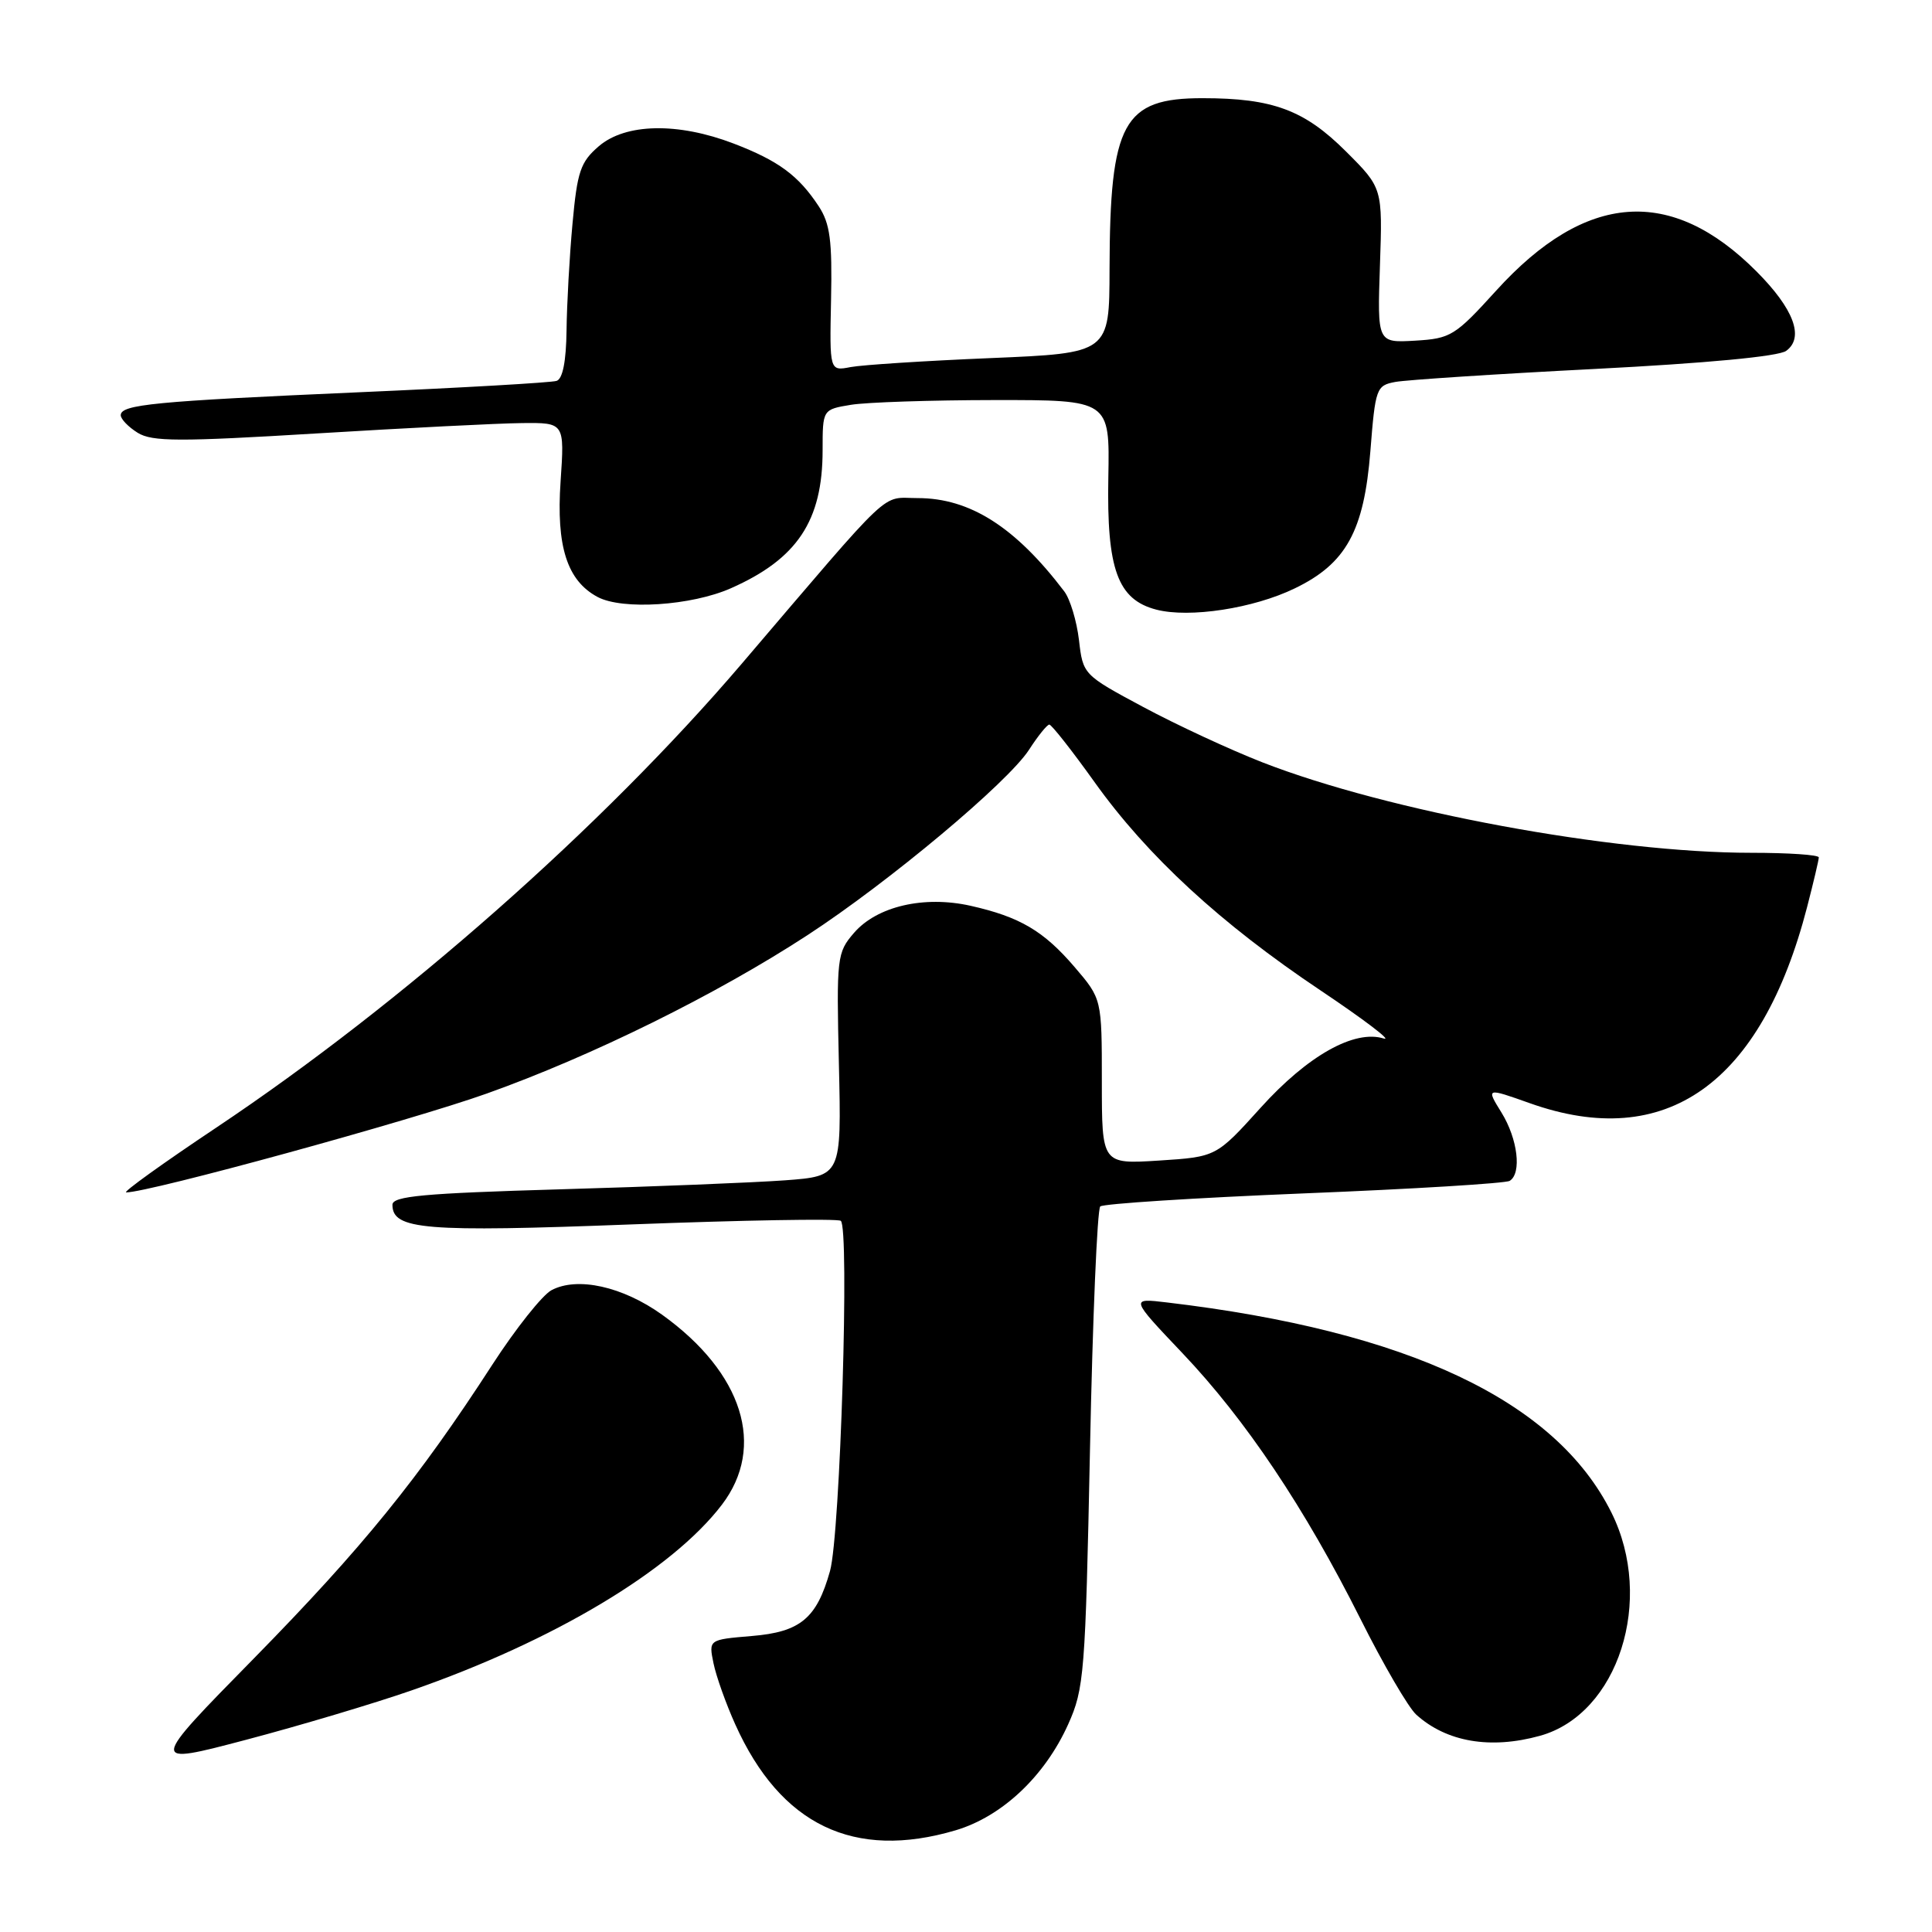 <?xml version="1.0" encoding="UTF-8" standalone="no"?>
<!DOCTYPE svg PUBLIC "-//W3C//DTD SVG 1.1//EN" "http://www.w3.org/Graphics/SVG/1.1/DTD/svg11.dtd" >
<svg xmlns="http://www.w3.org/2000/svg" xmlns:xlink="http://www.w3.org/1999/xlink" version="1.1" viewBox="0 0 256 256">
 <g >
 <path fill="currentColor"
d=" M 126.64 242.52 C 132.78 240.69 138.43 235.37 141.53 228.50 C 143.66 223.77 143.82 221.79 144.43 192.01 C 144.78 174.70 145.39 160.23 145.79 159.86 C 146.18 159.50 158.33 158.72 172.79 158.13 C 187.25 157.55 199.51 156.80 200.04 156.47 C 201.66 155.48 201.11 150.91 198.96 147.43 C 196.91 144.12 196.91 144.12 202.71 146.18 C 220.73 152.59 233.37 143.65 239.45 120.19 C 240.30 116.90 241.00 113.94 241.00 113.61 C 241.00 113.27 236.97 113.00 232.05 113.00 C 213.62 113.00 183.95 107.51 167.29 101.02 C 163.01 99.35 155.90 96.05 151.50 93.69 C 143.53 89.42 143.50 89.38 142.97 84.81 C 142.67 82.29 141.80 79.39 141.02 78.36 C 134.54 69.83 128.52 66.00 121.60 66.00 C 116.61 66.00 118.71 64.02 98.23 88.01 C 79.85 109.53 53.34 132.93 28.65 149.42 C 21.58 154.14 16.21 158.00 16.72 158.00 C 19.76 158.00 54.46 148.49 64.50 144.90 C 78.47 139.92 94.95 131.77 107.00 123.91 C 117.78 116.88 133.54 103.69 136.35 99.35 C 137.53 97.52 138.74 96.02 139.04 96.01 C 139.33 96.01 142.03 99.43 145.03 103.63 C 152.03 113.43 161.73 122.37 174.97 131.23 C 180.76 135.11 184.53 137.98 183.36 137.61 C 179.47 136.39 173.28 139.87 167.05 146.77 C 161.16 153.29 161.16 153.29 153.58 153.78 C 146.00 154.26 146.00 154.26 146.00 143.31 C 146.00 132.36 146.00 132.36 142.40 128.15 C 138.28 123.34 135.13 121.49 128.60 120.02 C 122.43 118.64 116.20 120.09 113.16 123.61 C 110.90 126.23 110.83 126.80 111.16 141.08 C 111.50 155.84 111.50 155.84 104.00 156.40 C 99.88 156.70 86.49 157.24 74.25 157.59 C 56.11 158.12 52.00 158.49 52.00 159.64 C 52.00 162.94 56.25 163.29 83.69 162.24 C 98.44 161.68 110.91 161.46 111.40 161.76 C 112.59 162.48 111.34 203.33 109.98 208.17 C 108.22 214.45 106.05 216.25 99.61 216.78 C 93.90 217.26 93.90 217.26 94.54 220.38 C 94.89 222.10 96.19 225.75 97.43 228.50 C 103.43 241.84 113.17 246.51 126.64 242.52 Z  M 54.50 224.00 C 73.31 217.47 89.03 208.07 95.65 199.39 C 101.52 191.70 98.44 181.90 87.75 174.22 C 82.51 170.46 76.50 169.13 73.07 170.96 C 71.86 171.61 68.33 176.05 65.24 180.82 C 55.48 195.90 48.02 205.09 33.67 219.72 C 19.71 233.93 19.71 233.93 32.61 230.53 C 39.70 228.66 49.55 225.72 54.50 224.00 Z  M 204.06 230.00 C 214.43 227.12 219.28 211.97 213.52 200.42 C 206.14 185.61 186.58 176.36 154.62 172.58 C 149.75 172.00 149.75 172.00 156.68 179.30 C 165.06 188.12 172.87 199.78 180.26 214.50 C 183.29 220.55 186.62 226.26 187.66 227.20 C 191.68 230.83 197.50 231.82 204.06 230.00 Z  M 171.57 77.96 C 178.37 74.68 180.74 70.37 181.58 59.80 C 182.24 51.43 182.37 51.08 184.88 50.61 C 186.32 50.34 198.20 49.56 211.28 48.89 C 226.10 48.13 235.68 47.23 236.68 46.49 C 239.11 44.72 237.69 40.93 232.76 35.98 C 221.44 24.61 210.11 25.44 198.25 38.51 C 192.80 44.51 192.24 44.86 187.50 45.14 C 182.50 45.43 182.50 45.43 182.85 35.17 C 183.20 24.91 183.20 24.91 178.35 20.07 C 172.85 14.58 168.65 13.01 159.36 13.01 C 148.82 13.00 147.07 16.22 147.02 35.64 C 147.00 46.79 147.00 46.79 131.25 47.45 C 122.59 47.81 114.25 48.35 112.71 48.64 C 109.92 49.18 109.92 49.18 110.12 39.66 C 110.28 31.88 109.99 29.63 108.49 27.34 C 105.81 23.26 103.16 21.30 97.21 19.02 C 89.82 16.19 82.89 16.33 79.34 19.38 C 76.91 21.47 76.49 22.73 75.86 29.63 C 75.46 33.96 75.11 40.33 75.07 43.78 C 75.02 47.87 74.56 50.21 73.75 50.47 C 73.06 50.70 61.25 51.38 47.50 51.98 C 20.43 53.17 16.00 53.60 16.00 55.02 C 16.00 55.53 17.01 56.58 18.25 57.35 C 20.16 58.53 23.72 58.54 42.00 57.43 C 53.83 56.71 66.04 56.09 69.16 56.06 C 74.81 56.00 74.81 56.00 74.28 63.80 C 73.69 72.40 75.14 76.94 79.18 79.10 C 82.47 80.86 91.62 80.26 96.84 77.95 C 105.64 74.06 109.00 69.01 109.00 59.66 C 109.00 54.26 109.00 54.26 112.75 53.64 C 114.81 53.30 123.37 53.02 131.77 53.01 C 147.05 53.00 147.05 53.00 146.86 63.25 C 146.63 75.43 148.09 79.45 153.22 80.78 C 157.62 81.92 166.10 80.62 171.57 77.96 Z "/>
</g>
</svg>